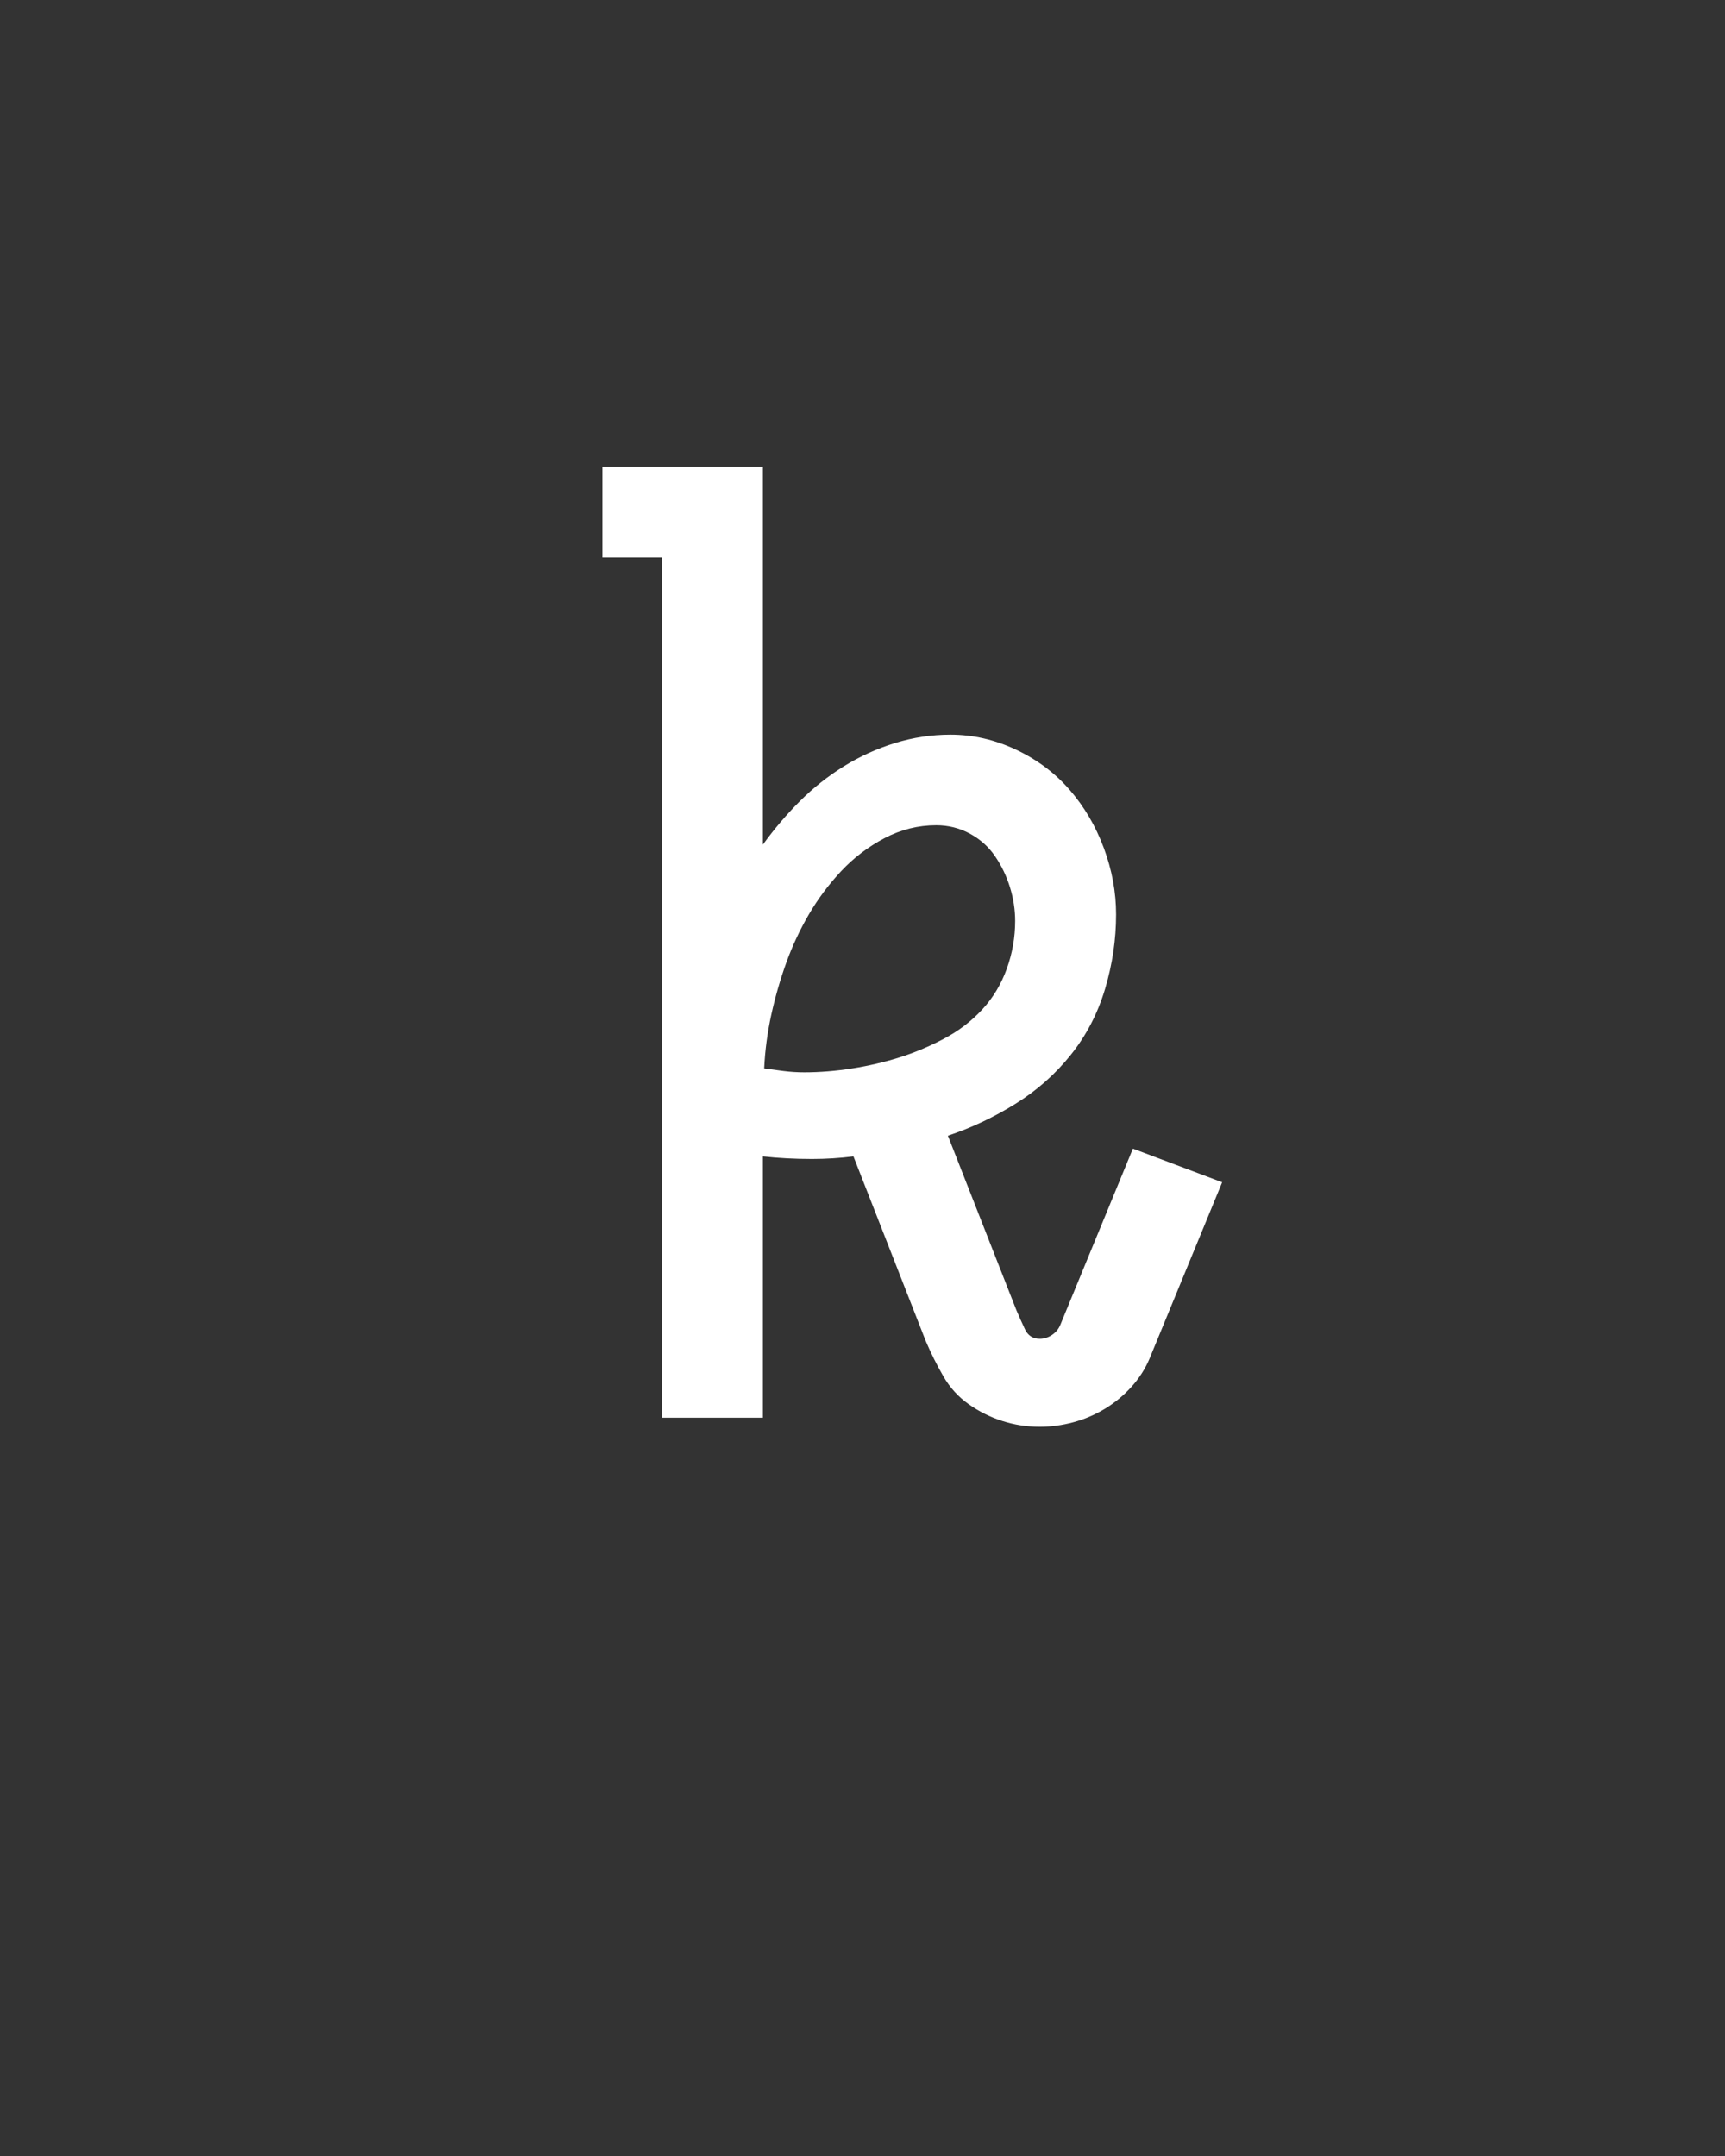 <svg xmlns="http://www.w3.org/2000/svg" height="160" viewBox="0 0 128 160" width="128"><rect x="0" y="0" width="128" height="160" fill="#333333" stroke="none"/><defs><path d="M 387 7 C 377 7 367.333 5.5 358 2.5 C 348.667 -0.5 340 -4.833 332 -10.5 C 324 -16.167 317.5 -23.333 312.5 -32 C 307.5 -40.667 303 -49.667 299 -59 L 243 -202 C 237.667 -201.333 232.333 -200.833 227 -200.5 C 221.667 -200.167 216.333 -200 211 -200 C 204.333 -200 197.833 -200.167 191.5 -200.5 C 185.167 -200.833 179 -201.333 173 -202 L 173 0 L 95 0 L 95 -665 L 49 -665 L 49 -735 L 173 -735 L 173 -443 C 181.667 -455 191.167 -466.167 201.5 -476.5 C 211.833 -486.833 223.167 -495.833 235.5 -503.5 C 247.833 -511.167 261 -517.167 275 -521.5 C 289 -525.833 303.333 -528 318 -528 C 335.333 -528 352.167 -524.167 368.5 -516.5 C 384.833 -508.833 398.667 -498.5 410 -485.5 C 421.333 -472.5 430.167 -457.5 436.5 -440.5 C 442.833 -423.5 446 -406.333 446 -389 C 446 -369.667 443.167 -350.5 437.5 -331.5 C 431.833 -312.5 423 -295.5 411 -280.5 C 399 -265.5 384.667 -252.833 368 -242.5 C 351.333 -232.167 334 -224 316 -218 L 369 -83 C 371 -78.333 373.167 -73.5 375.5 -68.5 C 377.833 -63.5 381.667 -61 387 -61 C 390.333 -61 393.5 -62 396.5 -64 C 399.5 -66 401.667 -68.667 403 -72 L 459 -208 L 528 -182 L 472 -46 C 468.667 -38 464 -30.667 458 -24 C 452 -17.333 445.167 -11.667 437.5 -7 C 429.833 -2.333 421.667 1.167 413 3.5 C 404.333 5.833 395.667 7 387 7 Z M 205 -267 C 217 -267 229.333 -268 242 -270 C 254.667 -272 266.833 -274.833 278.5 -278.5 C 290.167 -282.167 301.667 -287 313 -293 C 324.333 -299 334.167 -306.5 342.5 -315.5 C 350.833 -324.5 357.167 -335 361.5 -347 C 365.833 -359 368 -371.333 368 -384 C 368 -392.667 366.667 -401.333 364 -410 C 361.333 -418.667 357.5 -426.667 352.5 -434 C 347.5 -441.333 341 -447.167 333 -451.5 C 325 -455.833 316.333 -458 307 -458 C 293 -458 279.667 -454.667 267 -448 C 254.333 -441.333 243.167 -432.833 233.5 -422.5 C 223.833 -412.167 215.5 -401 208.5 -389 C 201.5 -377 195.667 -364.5 191 -351.5 C 186.333 -338.5 182.5 -325.167 179.5 -311.5 C 176.5 -297.833 174.667 -284 174 -270 C 178.667 -269.333 183.667 -268.667 189 -268 C 194.333 -267.333 199.667 -267 205 -267 Z " id="path1"/></defs><g><g fill="#ffffff" transform="translate(40 105.21) rotate(0)"><use href="#path1" transform="translate(0 0) scale(0.096)"/></g></g></svg>